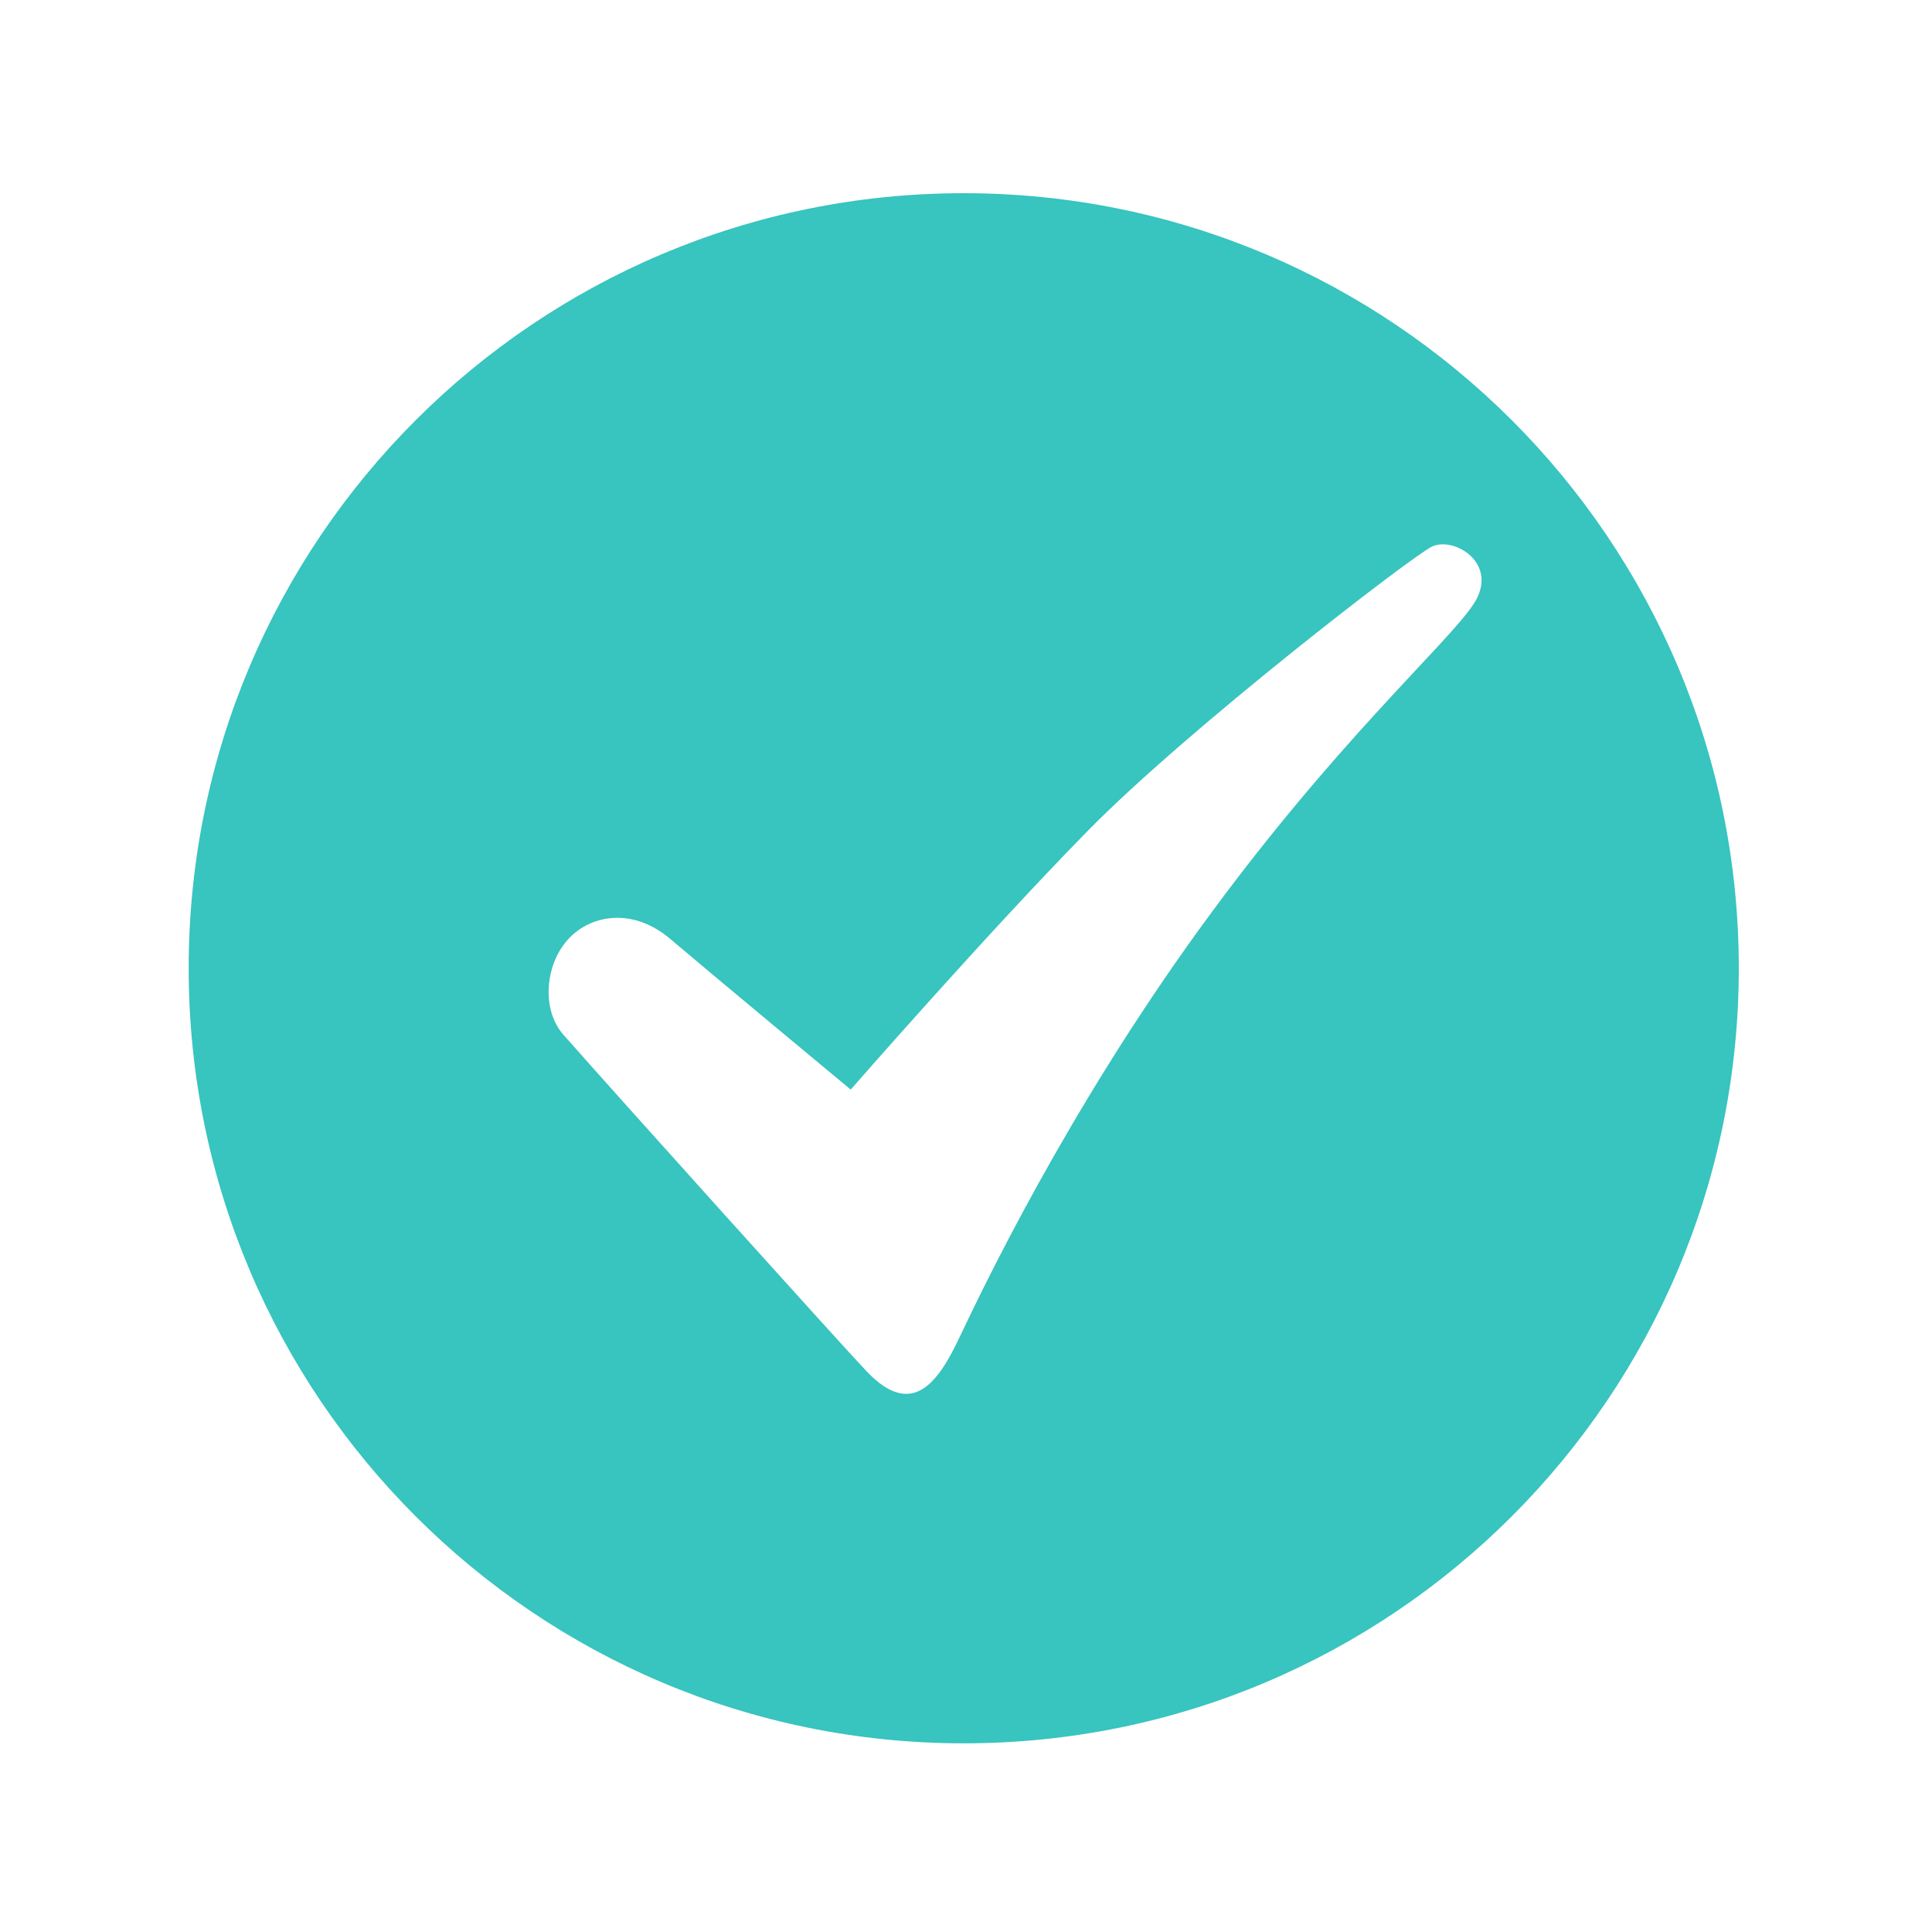 <?xml version="1.0" standalone="no"?><!DOCTYPE svg PUBLIC "-//W3C//DTD SVG 1.1//EN" "http://www.w3.org/Graphics/SVG/1.1/DTD/svg11.dtd"><svg t="1577759860108" class="icon" viewBox="0 0 1024 1024" version="1.1" xmlns="http://www.w3.org/2000/svg" p-id="9879" width="200" height="200" xmlns:xlink="http://www.w3.org/1999/xlink"><defs><style type="text/css"></style></defs><path d="M510.8 102.4C283.9 102.4 100 286.3 100 513.2S283.9 924 510.8 924s410.8-183.9 410.8-410.8-183.9-410.8-410.8-410.8zM781 320.2C767 341.5 707 394 636 492S520.4 683.9 509 707.9c-11.3 24-25 44.8-49.6 19-14-14.7-134.5-148.6-160.8-178.5-10.9-12.4-10-33.8 0.1-47.6 11.1-15.3 35.2-21.3 56.6-3.1 20.2 17.2 95.6 79.8 95.6 79.8s72-82.5 125.5-137S749 294.3 759 289.7c12-5.6 36 9.3 22 30.5z" p-id="9880" fill="#38C4BF"></path></svg>